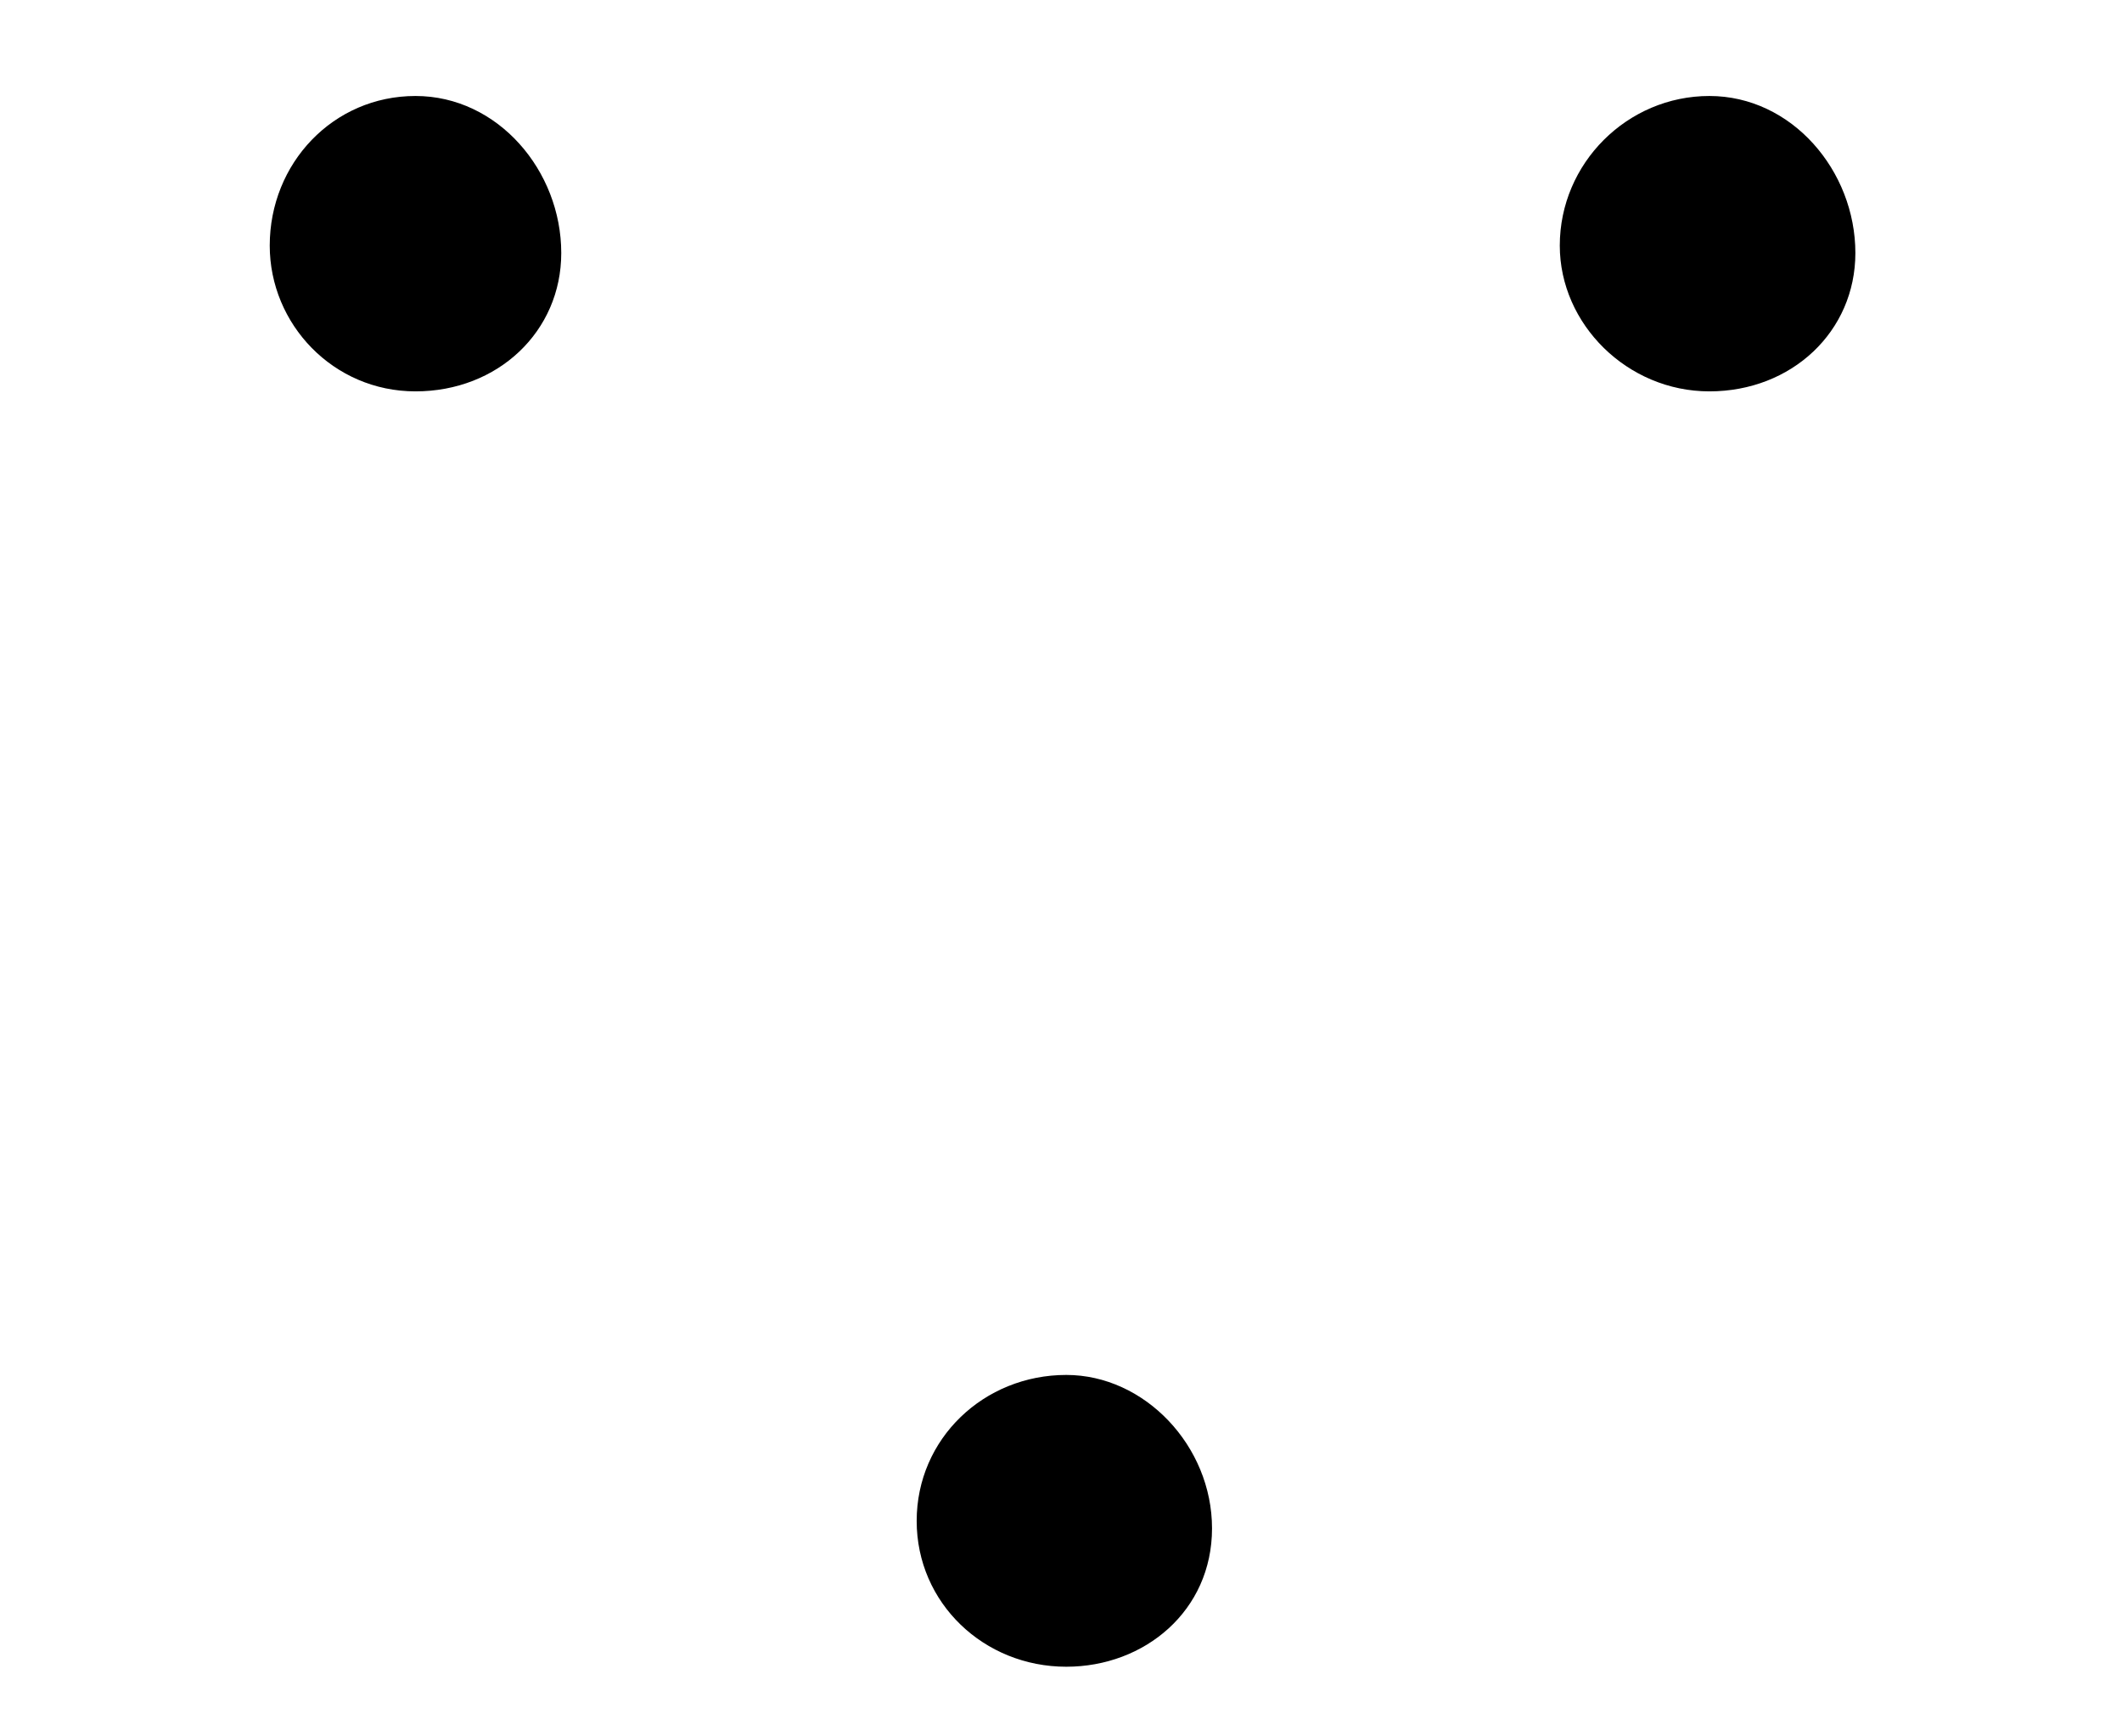 <?xml version='1.0' encoding='UTF-8'?>
<svg xmlns:xlink="http://www.w3.org/1999/xlink" viewBox="0 0 8.866 7.251" height="7.251" width="8.866" xmlns="http://www.w3.org/2000/svg">
 <defs>
  <g>
   <g id="glyph-0-0"/>
   <g id="glyph-0-1">
    <path d="M 7.469 -5.328 C 7.469 -5.672 7.203 -5.984 6.859 -5.984 C 6.516 -5.984 6.234 -5.703 6.234 -5.359 C 6.234 -5.031 6.516 -4.75 6.859 -4.75 C 7.203 -4.75 7.469 -5 7.469 -5.328 Z M 2.062 -5.328 C 2.062 -5.672 1.797 -5.984 1.453 -5.984 C 1.109 -5.984 0.844 -5.703 0.844 -5.359 C 0.844 -5.031 1.109 -4.75 1.453 -4.75 C 1.797 -4.75 2.062 -5 2.062 -5.328 Z M 4.781 0 C 4.781 -0.344 4.5 -0.641 4.172 -0.641 C 3.828 -0.641 3.547 -0.375 3.547 -0.031 C 3.547 0.312 3.828 0.578 4.172 0.578 C 4.5 0.578 4.781 0.344 4.781 0 Z M 4.781 0 "/>
   </g>
  </g>
 </defs>
 <g fill-opacity="1" fill="rgb(0%, 0%, 0%)">
  <use x="0.283" xlink:href="#glyph-0-1" y="6.385"/>
 </g>
 <title>\because</title>
</svg>
